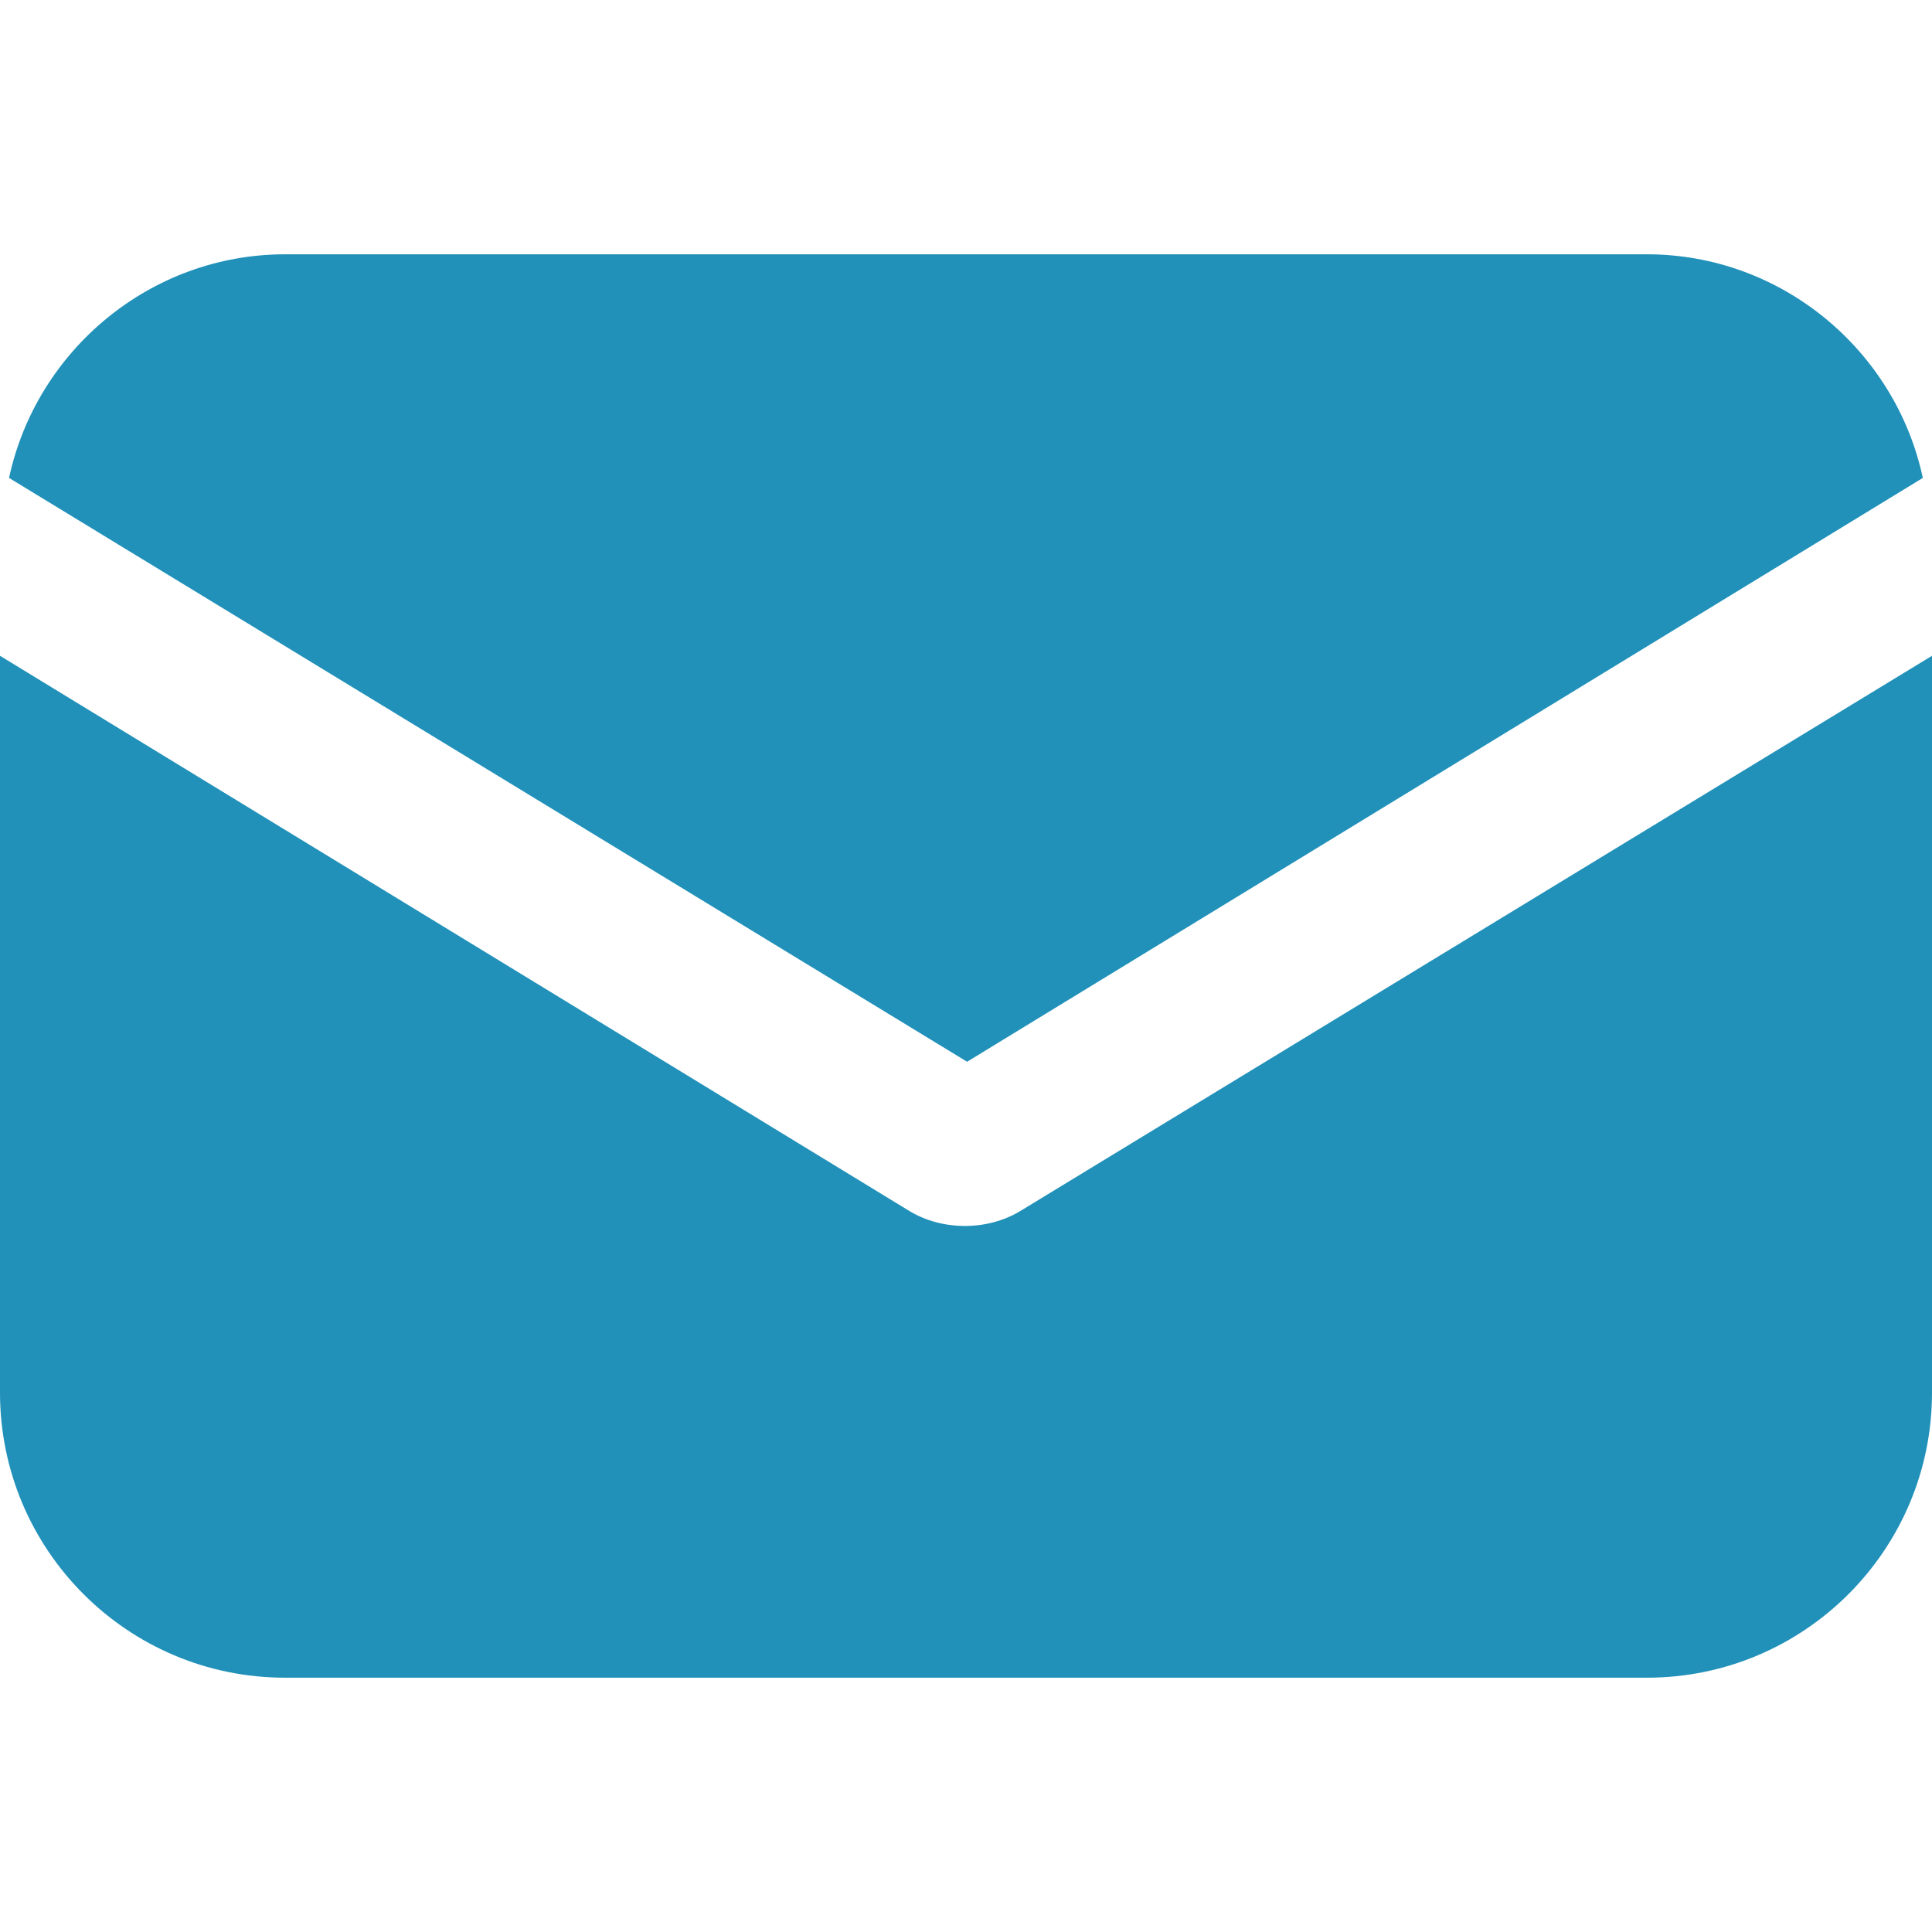 <svg width="16" height="16" viewBox="0 0 16 16" fill="none" xmlns="http://www.w3.org/2000/svg">
<path d="M8.463 10.021C8.312 10.116 8.142 10.153 7.991 10.153C7.839 10.153 7.669 10.116 7.518 10.021L0 5.431V11.533C0 12.836 1.058 13.894 2.361 13.894H13.639C14.942 13.894 16 12.836 16 11.533V5.431L8.463 10.021Z" fill="#2191B9"/>
<path d="M13.639 2.106H2.361C1.247 2.106 0.302 2.9 0.075 3.958L8.009 8.793L15.924 3.958C15.698 2.9 14.753 2.106 13.639 2.106Z" fill="#2191B9"/>
</svg>

